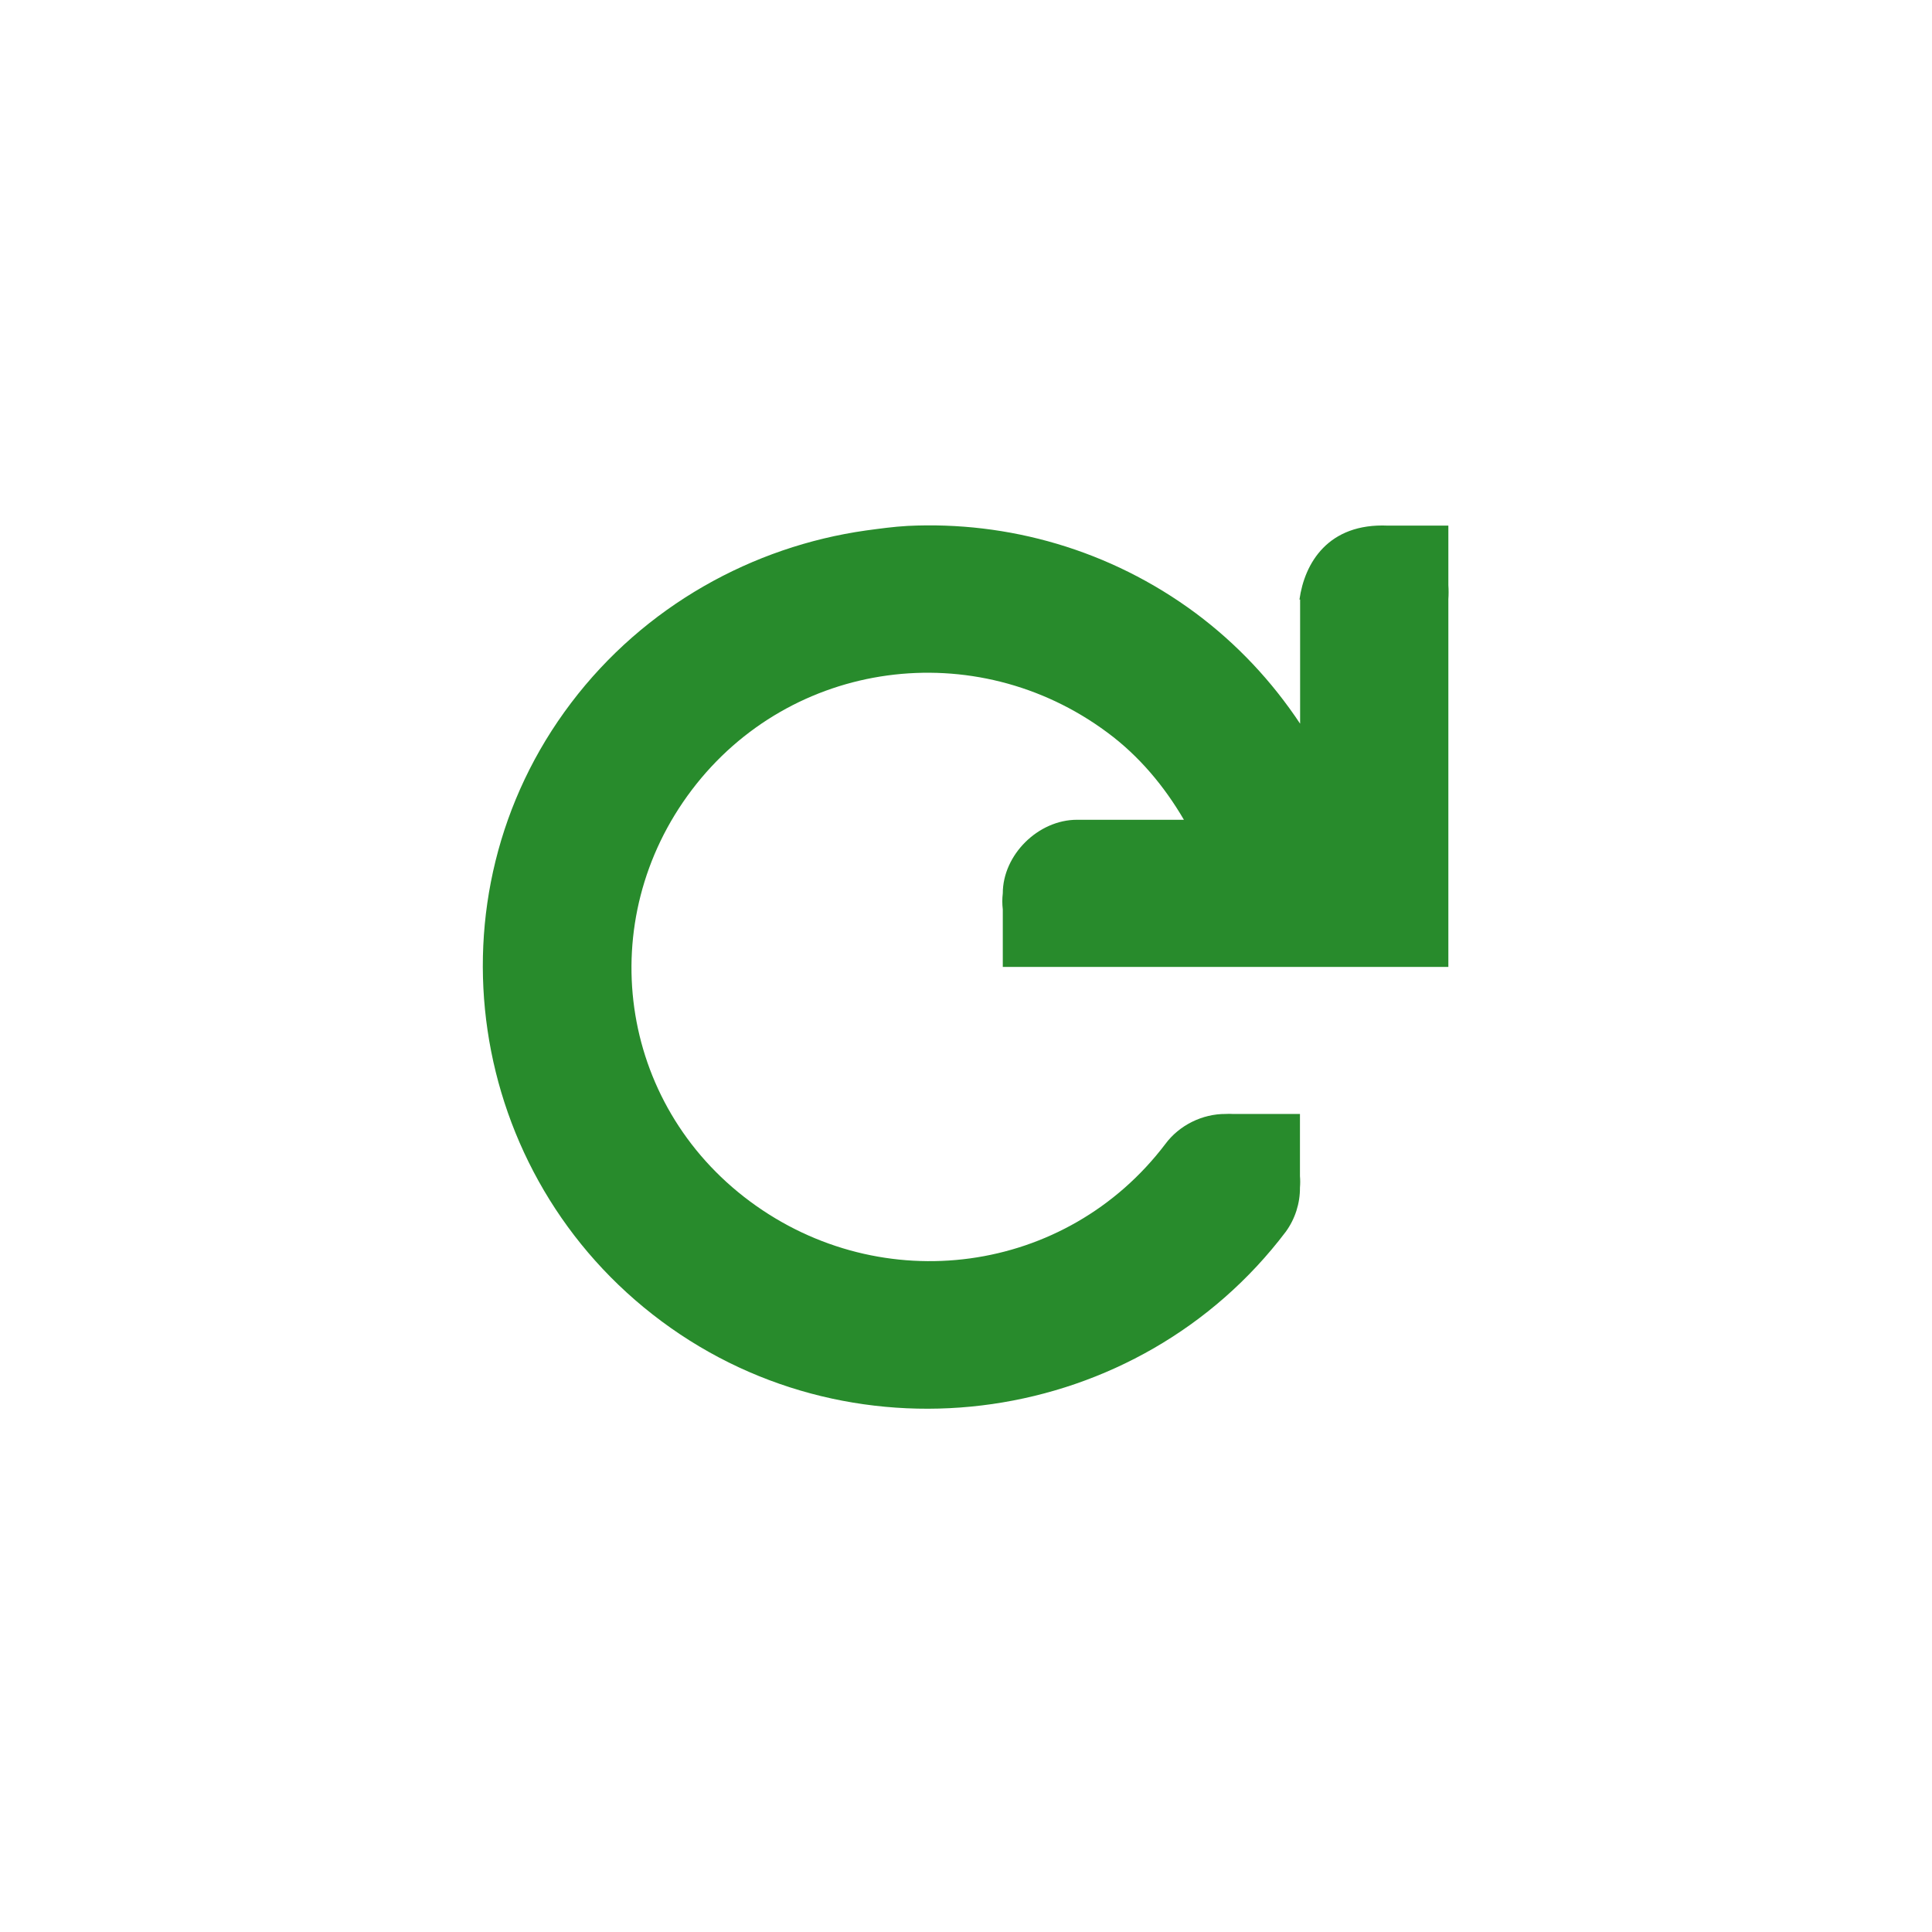 <!-- color: #43b4e7 -->
<svg xmlns="http://www.w3.org/2000/svg" xmlns:xlink="http://www.w3.org/1999/xlink" width="48px" height="48px" viewBox="0 0 48 48" version="1.1">
<g id="surface1">
<path style=" stroke:none;fill-rule:nonzero;fill:rgb(15.686%,54.51%,17.255%);fill-opacity:1;" d="M 32.301 14.895 L 32.301 17.98 C 31.598 16.922 30.734 16 29.707 15.234 C 27.574 13.652 25.035 12.945 22.551 13.066 C 22.195 13.086 21.863 13.133 21.512 13.18 C 18.703 13.578 16.016 15.051 14.188 17.465 C 10.531 22.289 11.562 29.207 16.438 32.828 C 21.312 36.449 28.293 35.43 31.945 30.602 C 32.176 30.285 32.301 29.895 32.297 29.504 C 32.305 29.41 32.305 29.312 32.297 29.219 L 32.297 27.676 L 30.625 27.676 C 30.57 27.672 30.508 27.672 30.453 27.676 C 29.871 27.672 29.297 27.957 28.953 28.422 C 26.492 31.668 21.914 32.281 18.633 29.848 C 15.352 27.414 14.73 22.871 17.188 19.625 C 19.648 16.379 24.238 15.766 27.512 18.199 C 28.305 18.785 28.93 19.539 29.414 20.367 L 26.758 20.367 C 25.793 20.367 24.914 21.238 24.914 22.195 C 24.898 22.328 24.898 22.461 24.914 22.594 L 24.914 24.023 L 35.984 24.023 L 35.984 14.887 C 35.992 14.773 35.992 14.656 35.984 14.535 L 35.984 13.059 L 34.484 13.059 C 32.992 12.992 32.41 13.996 32.285 14.895 M 32.301 14.895 "/>
</g>
</svg>

